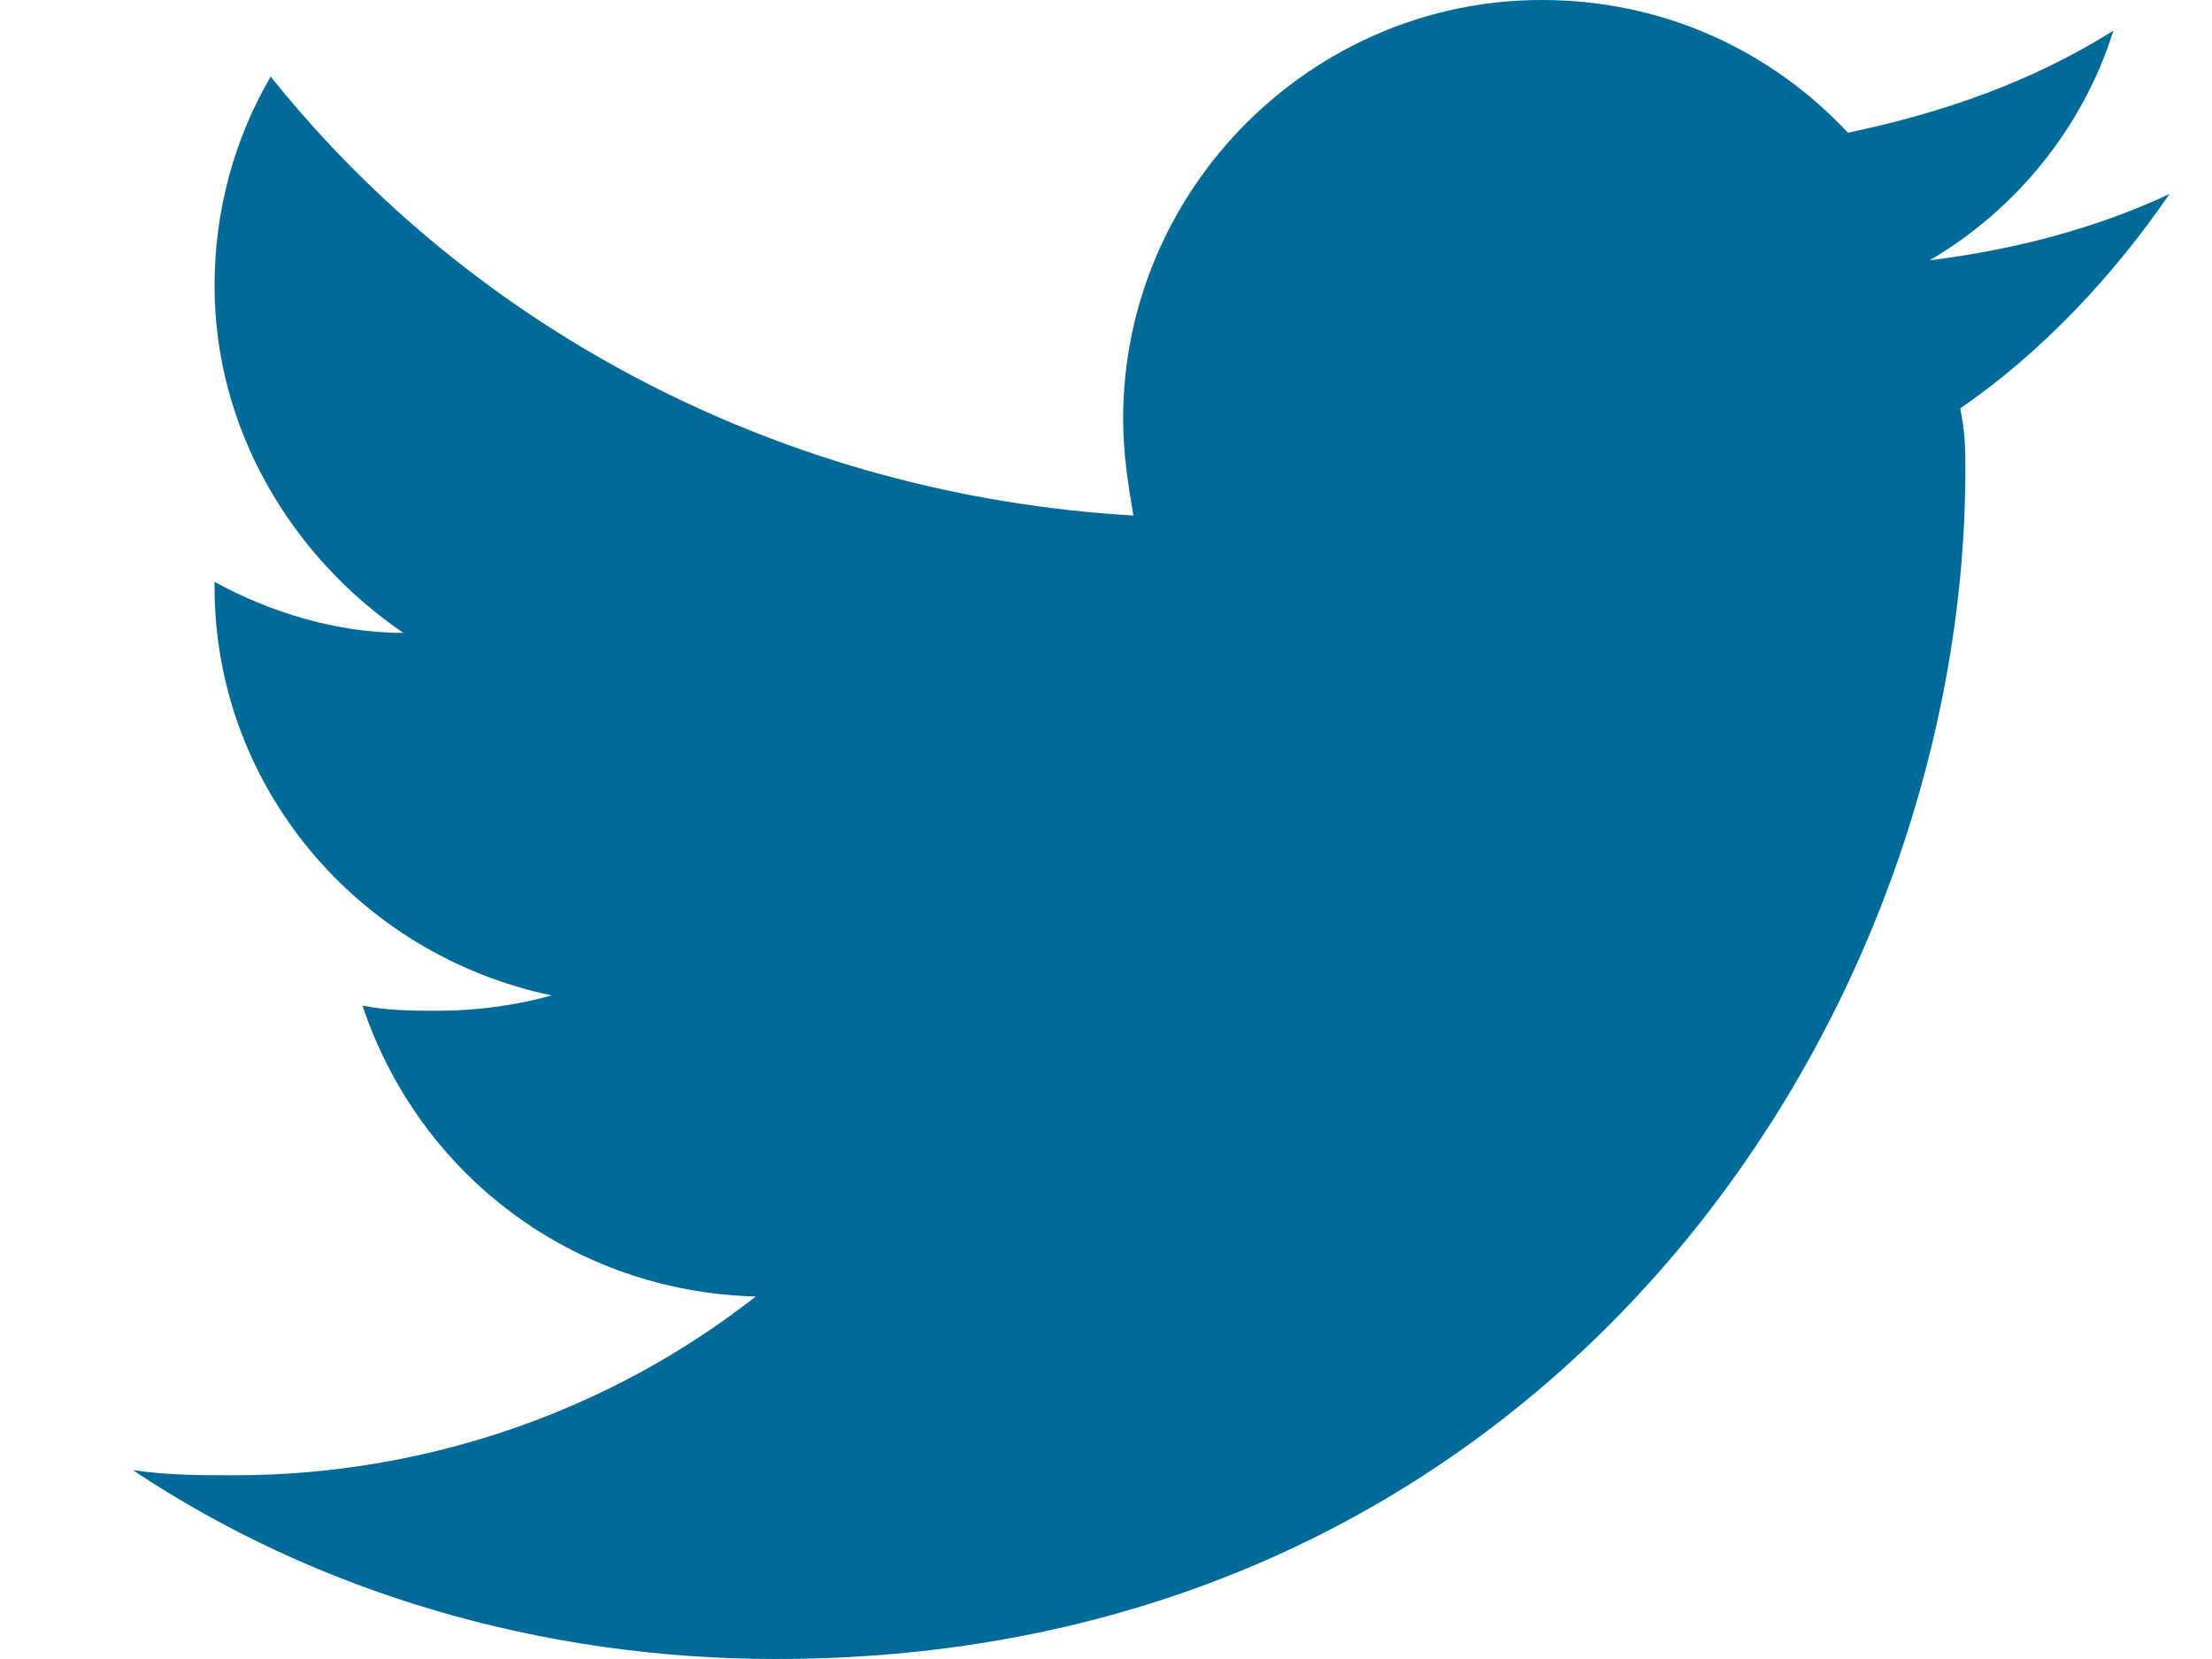<svg width="16" height="12" viewBox="0 0 16 12" fill="none" xmlns="http://www.w3.org/2000/svg">
<path d="M14.216 3.397C14.216 7.385 11.189 12 5.613 12C3.915 12 2.29 11.52 0.961 10.634C1.219 10.671 1.441 10.671 1.699 10.671C3.102 10.671 4.432 10.191 5.466 9.378C4.136 9.342 3.029 8.492 2.622 7.274C2.807 7.311 2.992 7.311 3.176 7.311C3.435 7.311 3.73 7.274 3.989 7.2C2.586 6.905 1.552 5.686 1.552 4.246V4.209C1.958 4.431 2.438 4.578 2.918 4.578C2.106 4.025 1.552 3.102 1.552 2.068C1.552 1.514 1.699 0.997 1.958 0.554C3.435 2.4 5.687 3.582 8.198 3.729C8.161 3.508 8.124 3.286 8.124 3.028C8.124 1.366 9.49 0 11.152 0C12.038 0 12.813 0.369 13.367 0.96C14.069 0.812 14.696 0.591 15.287 0.222C15.066 0.923 14.586 1.514 13.958 1.883C14.549 1.809 15.139 1.662 15.693 1.403C15.287 1.994 14.77 2.548 14.179 2.954C14.216 3.138 14.216 3.249 14.216 3.397Z" fill="#006B99"/>
</svg>
